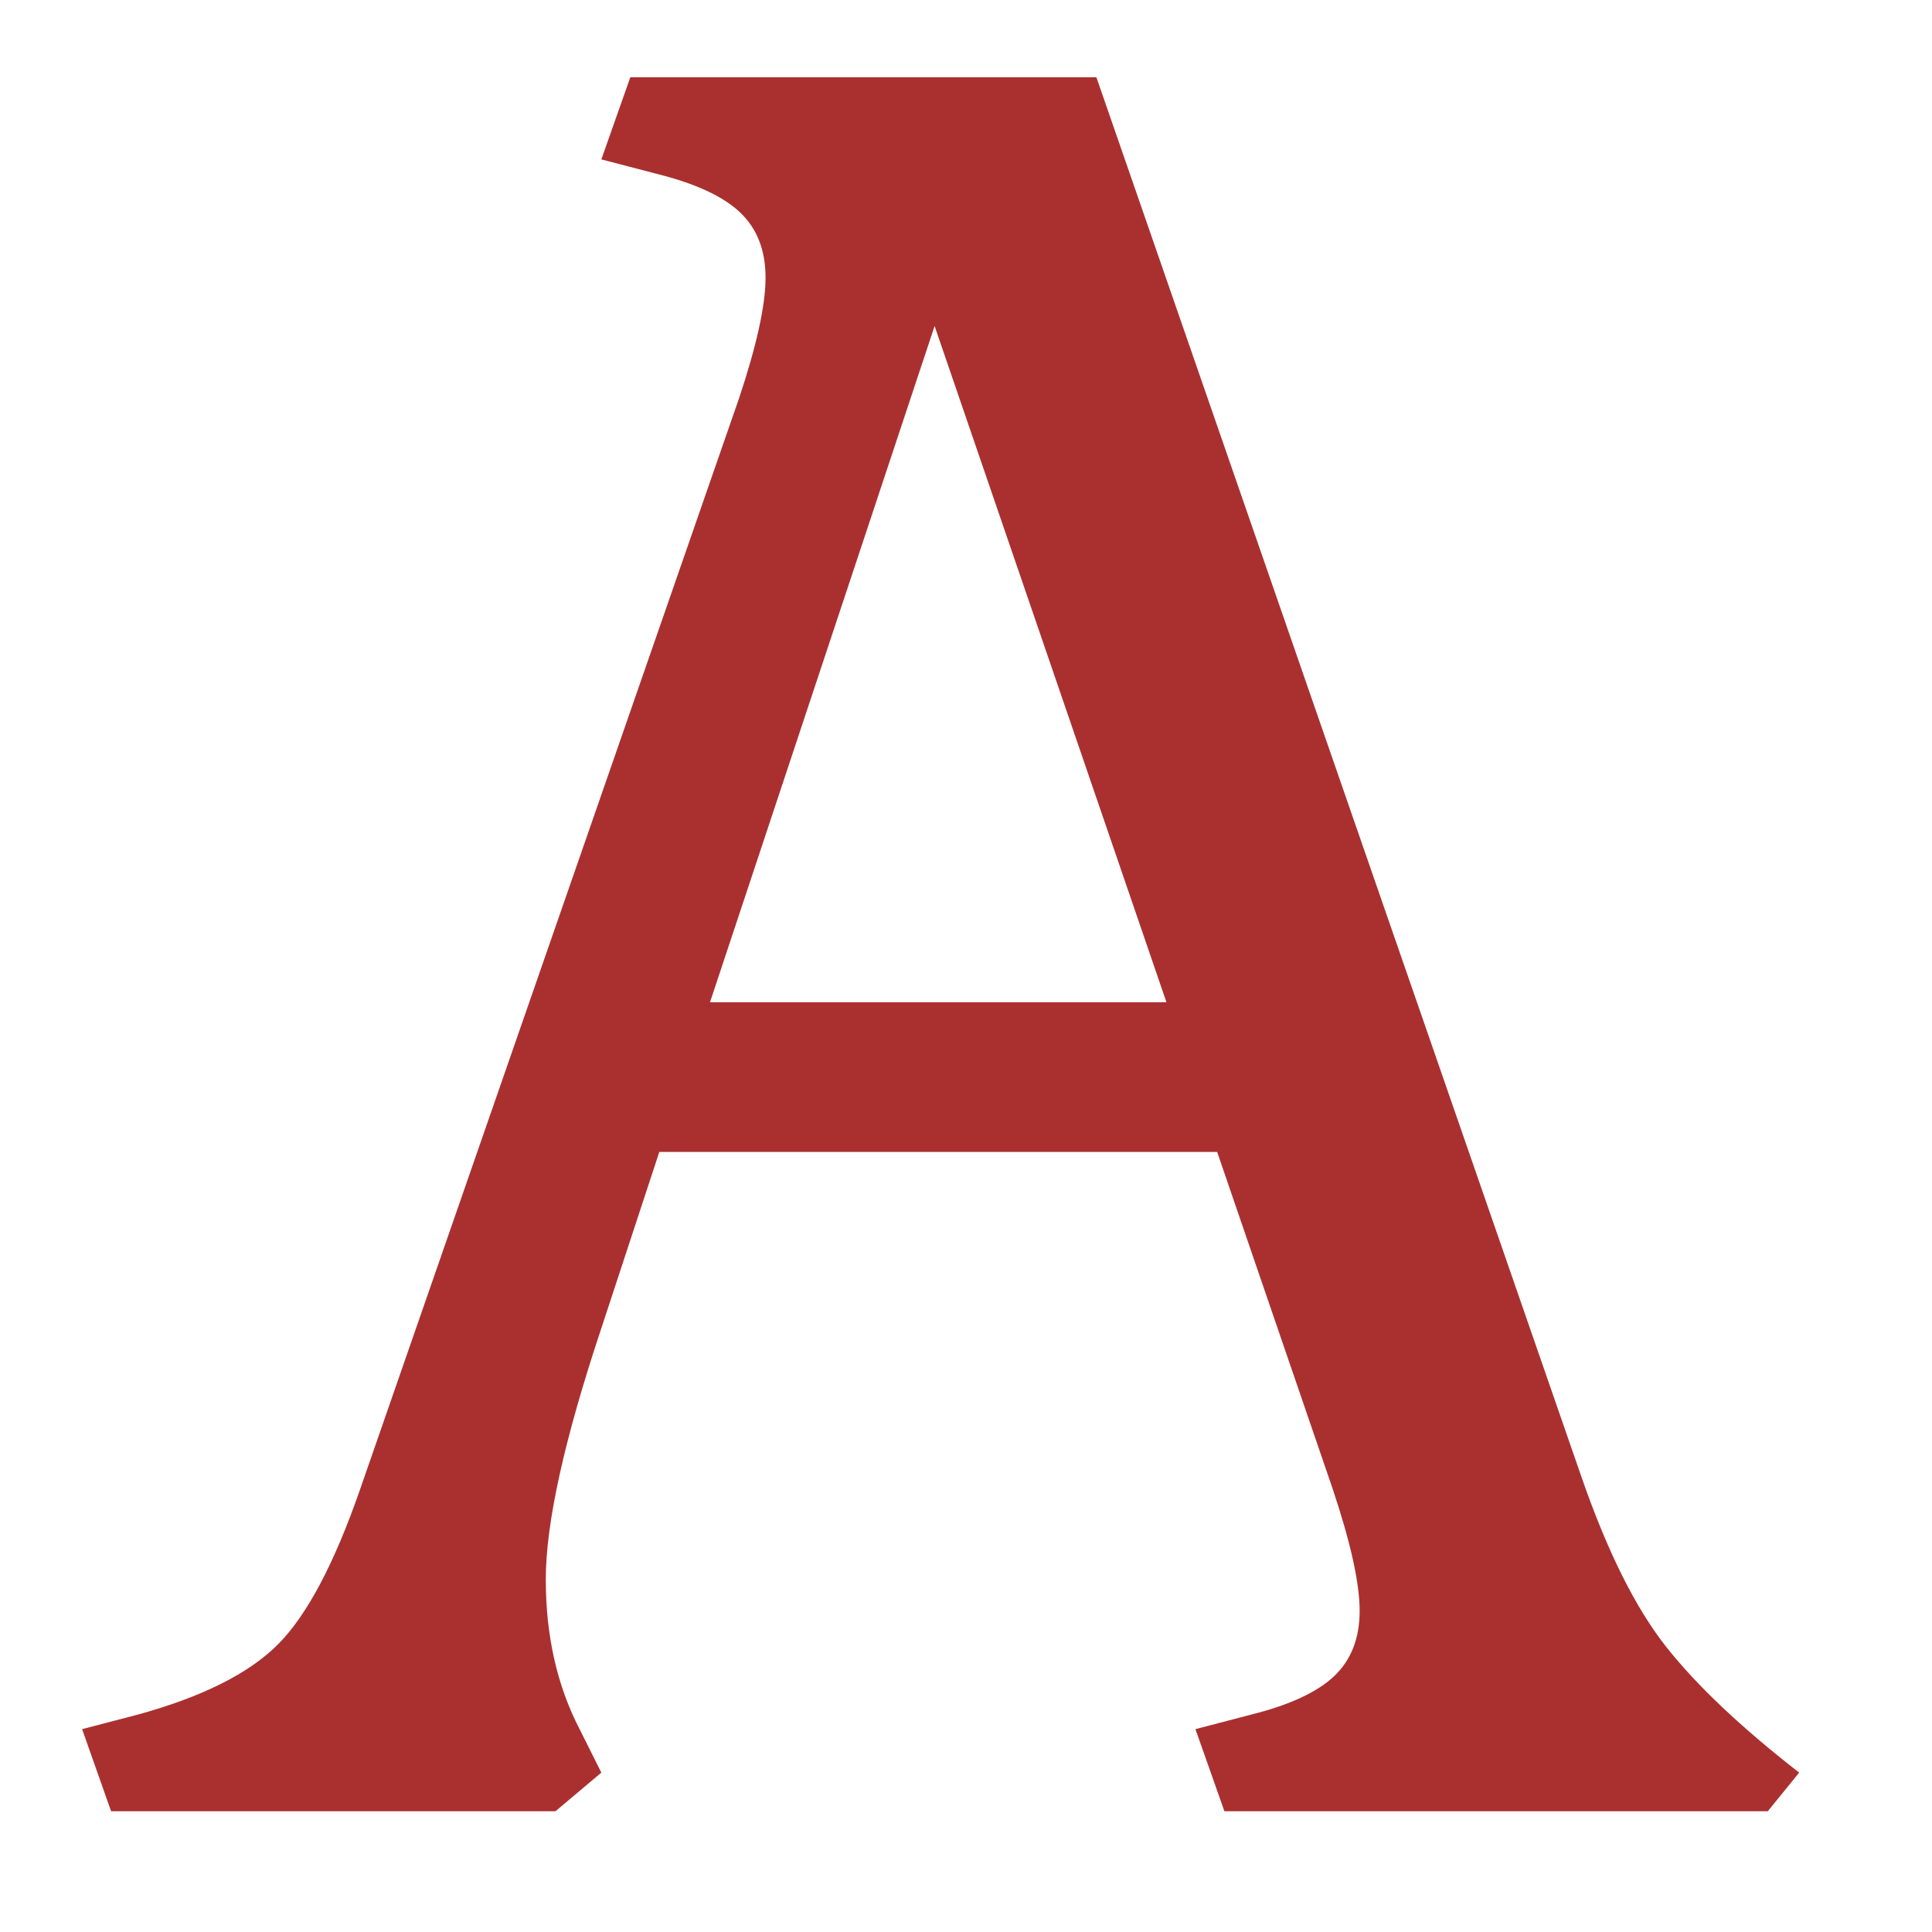 <svg xmlns="http://www.w3.org/2000/svg" width="200px" height="200px" viewBox="-50 -750 800 800"><path transform="scale(1, -1)" style="fill: #aa3030" d="M502.5 56q10.5 10 10.5 27t-11 50l-48 140h-231l-24 -73q-23 -69 -23 -104t14 -62l9 -18l-19 -16h-184l-12 34l23 6q40 11 58 29t34 64l157 452q11 33 11 50t-10.5 27t-34.5 16l-23 6l12 34h193l201 -580q16 -46 35 -70t55 -52l-13 -16h-225l-12 34l23 6q24 6 34.5 16z M337 615l-93 -280h189z"/></svg>